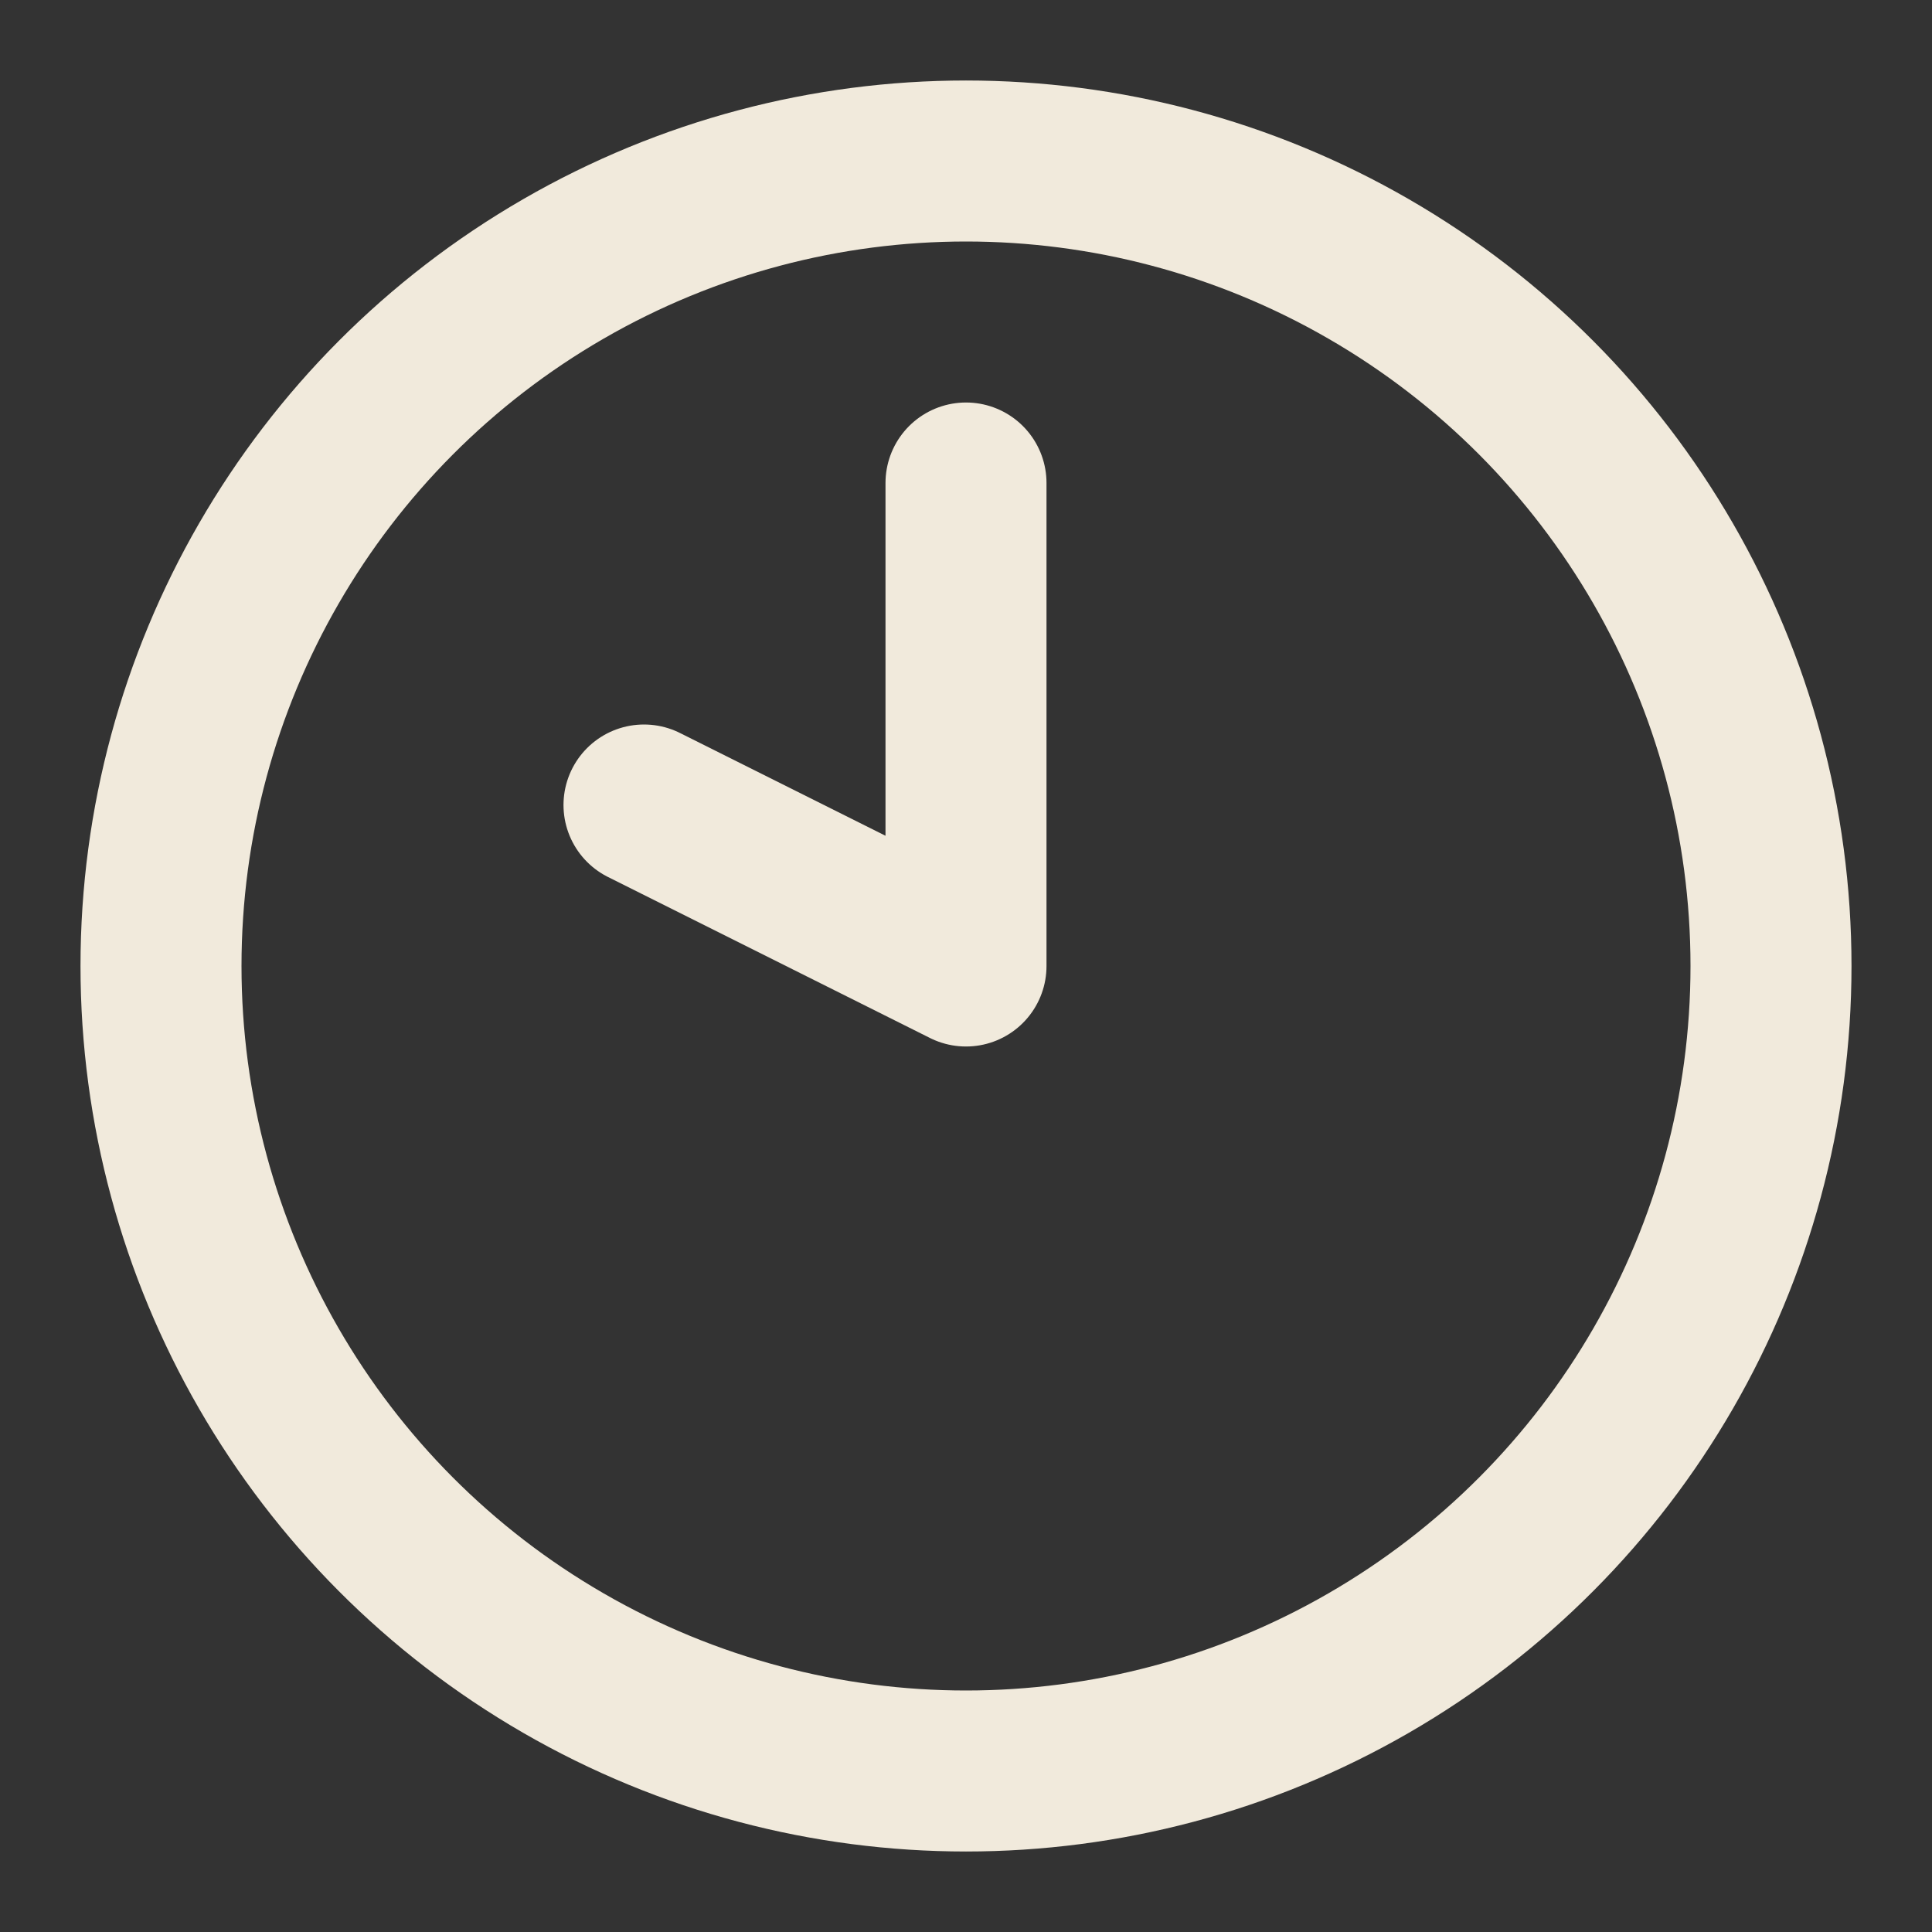 <svg xmlns="http://www.w3.org/2000/svg" width="24" height="24" viewBox="0 0 24 24" fill="none" stroke="#f1eadc" stroke-width="2" stroke-linecap="round" stroke-linejoin="round" class="lucide lucide-clock-10"><rect x="0" y="0" width="24" height="24" fill="#333333" stroke="none"/><circle cx="12" cy="12" r="10"/><polyline points="12 6 12 12 8 10"/></svg>